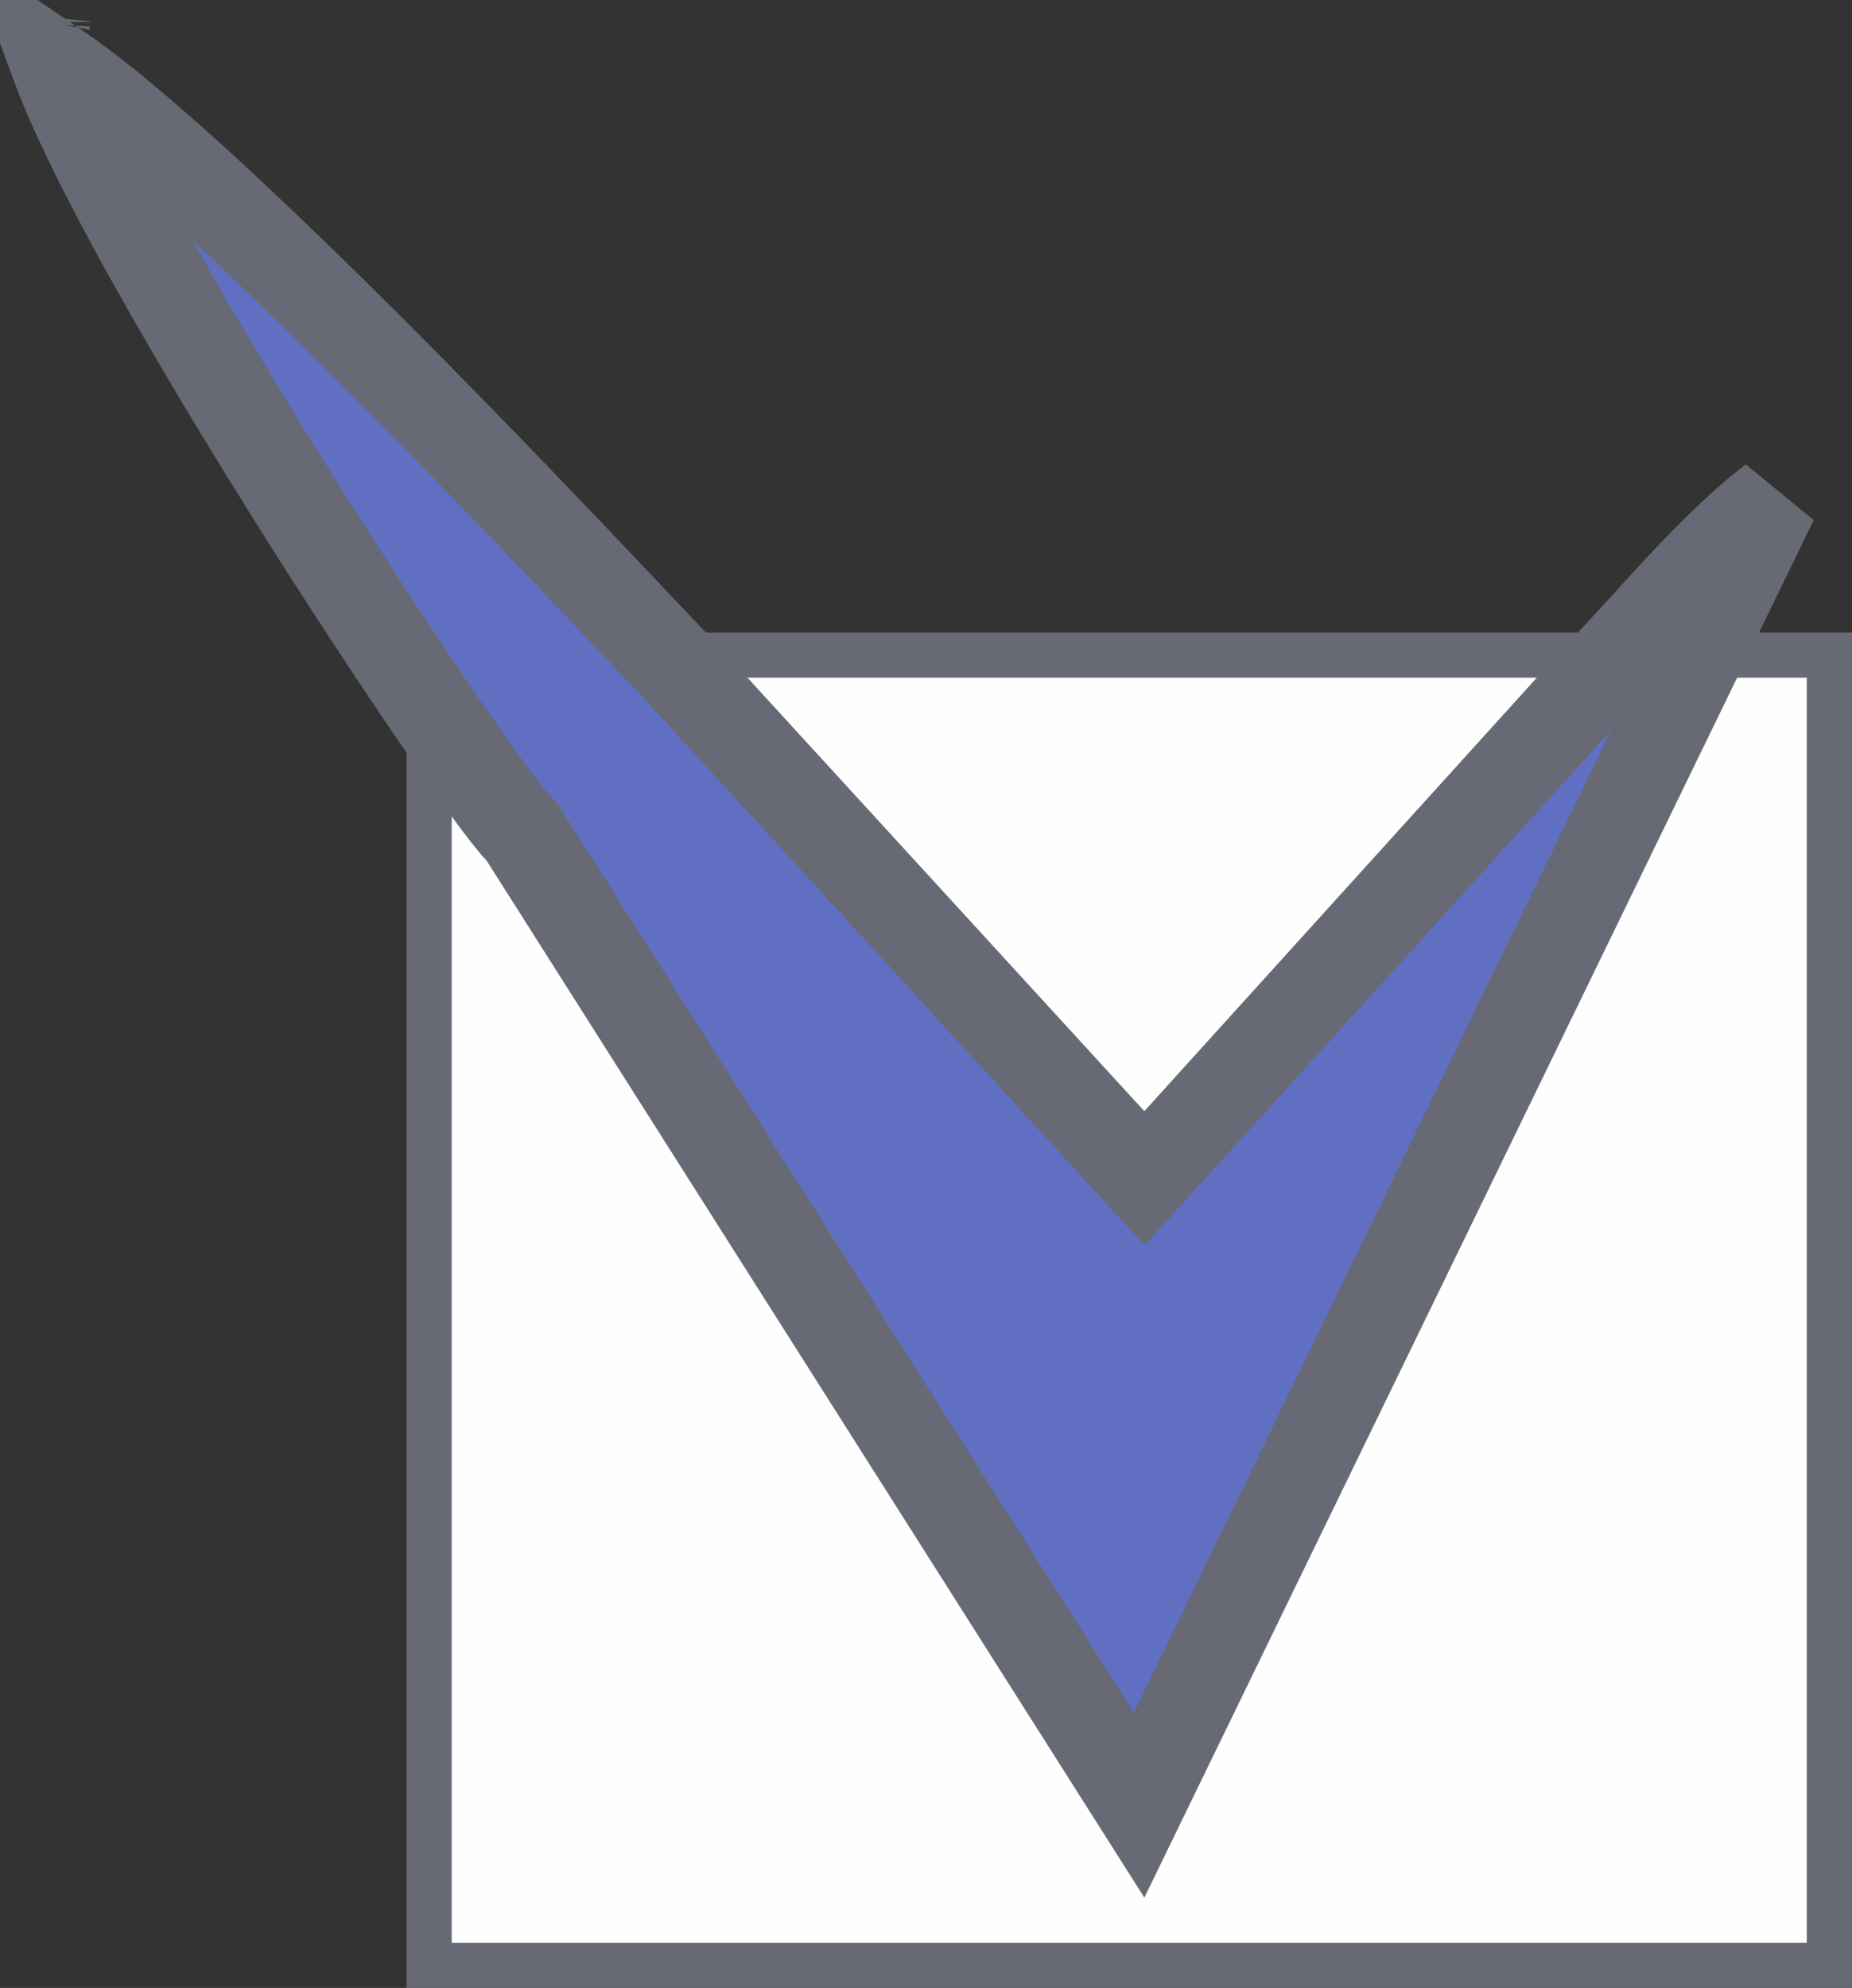 <svg width="41" height="44" viewBox="0 0 41 44" fill="none" xmlns="http://www.w3.org/2000/svg">
<rect x="0" y="0" width="41" height="44" fill="#333333" stroke="none"/>
<rect x="9.5" y="14.5" width="31" height="29" fill="#FEFEFE" stroke="#676A74"/>
<path d="M25.218 39.951L11.618 18.514L11.562 18.425L11.488 18.35C11.38 18.24 11.108 17.899 10.682 17.31C10.272 16.744 9.757 16.003 9.177 15.143C8.018 13.422 6.61 11.239 5.288 9.058C3.962 6.871 2.735 4.708 1.926 3.018C1.646 2.435 1.426 1.926 1.269 1.504C1.566 1.706 1.91 1.963 2.298 2.273C3.67 3.373 5.414 4.998 7.182 6.735C9.872 9.377 12.534 12.188 13.974 13.71C14.421 14.182 14.75 14.53 14.926 14.71L24.596 25.27L25.338 26.079L26.075 25.265L35.625 14.72C35.866 14.47 36.139 14.17 36.437 13.842C37.074 13.14 37.824 12.315 38.612 11.607C38.839 11.404 39.053 11.226 39.253 11.074L25.218 39.951ZM1.001 0.471C1.001 0.472 1.001 0.477 1 0.487C1 0.476 1.001 0.471 1.001 0.471Z" fill="#606FC2" stroke="#676A74" stroke-width="2"/>
</svg>
